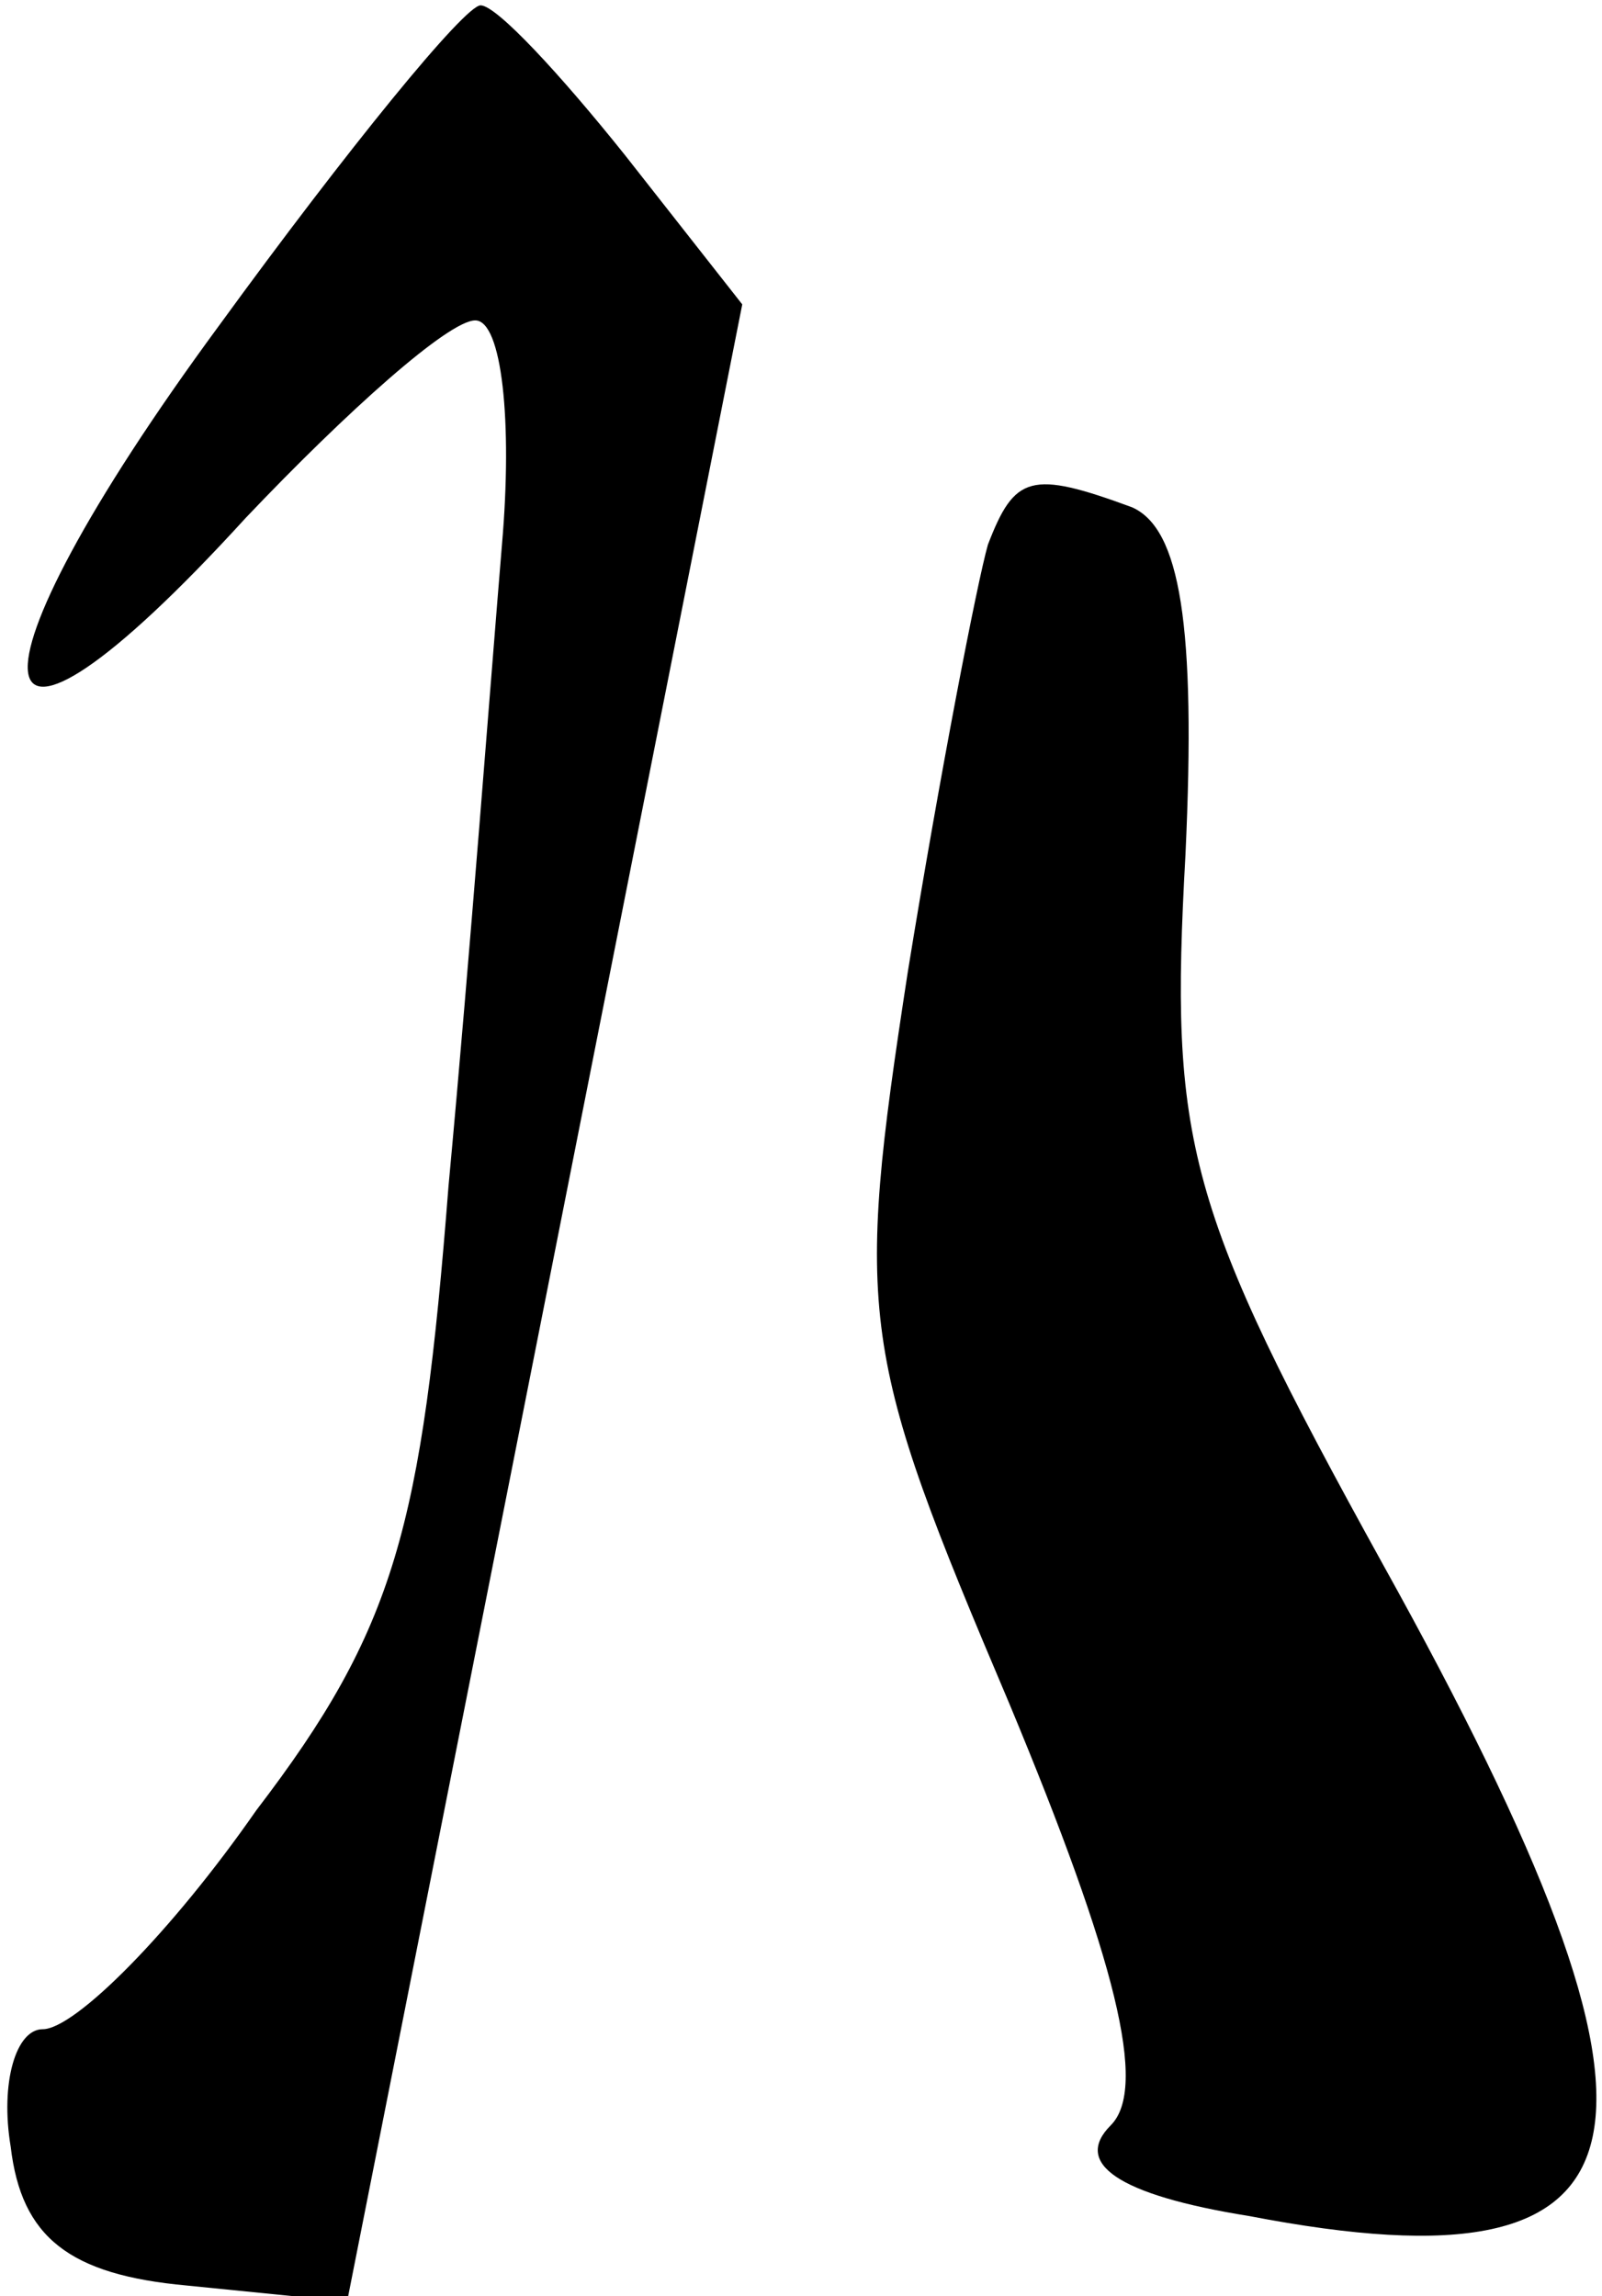 <?xml version="1.0" standalone="no"?>
<!DOCTYPE svg PUBLIC "-//W3C//DTD SVG 20010904//EN"
 "http://www.w3.org/TR/2001/REC-SVG-20010904/DTD/svg10.dtd">
<svg version="1.0" xmlns="http://www.w3.org/2000/svg"
 width="30pt" height="43pt" viewBox="0 0 30 43"
 preserveAspectRatio="xMidYMid meet">
<g transform="translate(0,43) scale(0.1,-0.1)"
fill="#000000" stroke="none">
<path fill="#000000" stroke="none" d="M41 369 c-50 -68 -47 -93 5 -36 19 20
38 37 43 37 5 0 7 -19 5 -42 -2 -24 -6 -77 -10 -120 -5 -64 -10 -83 -36 -117
-16 -23 -34 -41 -40 -41 -5 0 -8 -10 -6 -22 2 -17 11 -24 33 -26 l30 -3 37
187 37 187 -22 28 c-12 15 -24 28 -27 28 -3 0 -25 -27 -49 -60z"/>
<path fill="#000000" stroke="none" d="M185 328 c-2 -7 -9 -43 -15 -80 -10
-65 -9 -71 19 -137 20 -48 26 -72 19 -79 -7 -7 1 -13 26 -17 78 -15 85 14 25
122 -37 67 -40 79 -37 133 2 43 -1 61 -10 65 -19 7 -22 6 -27 -7z"/>
</g>
</svg>
